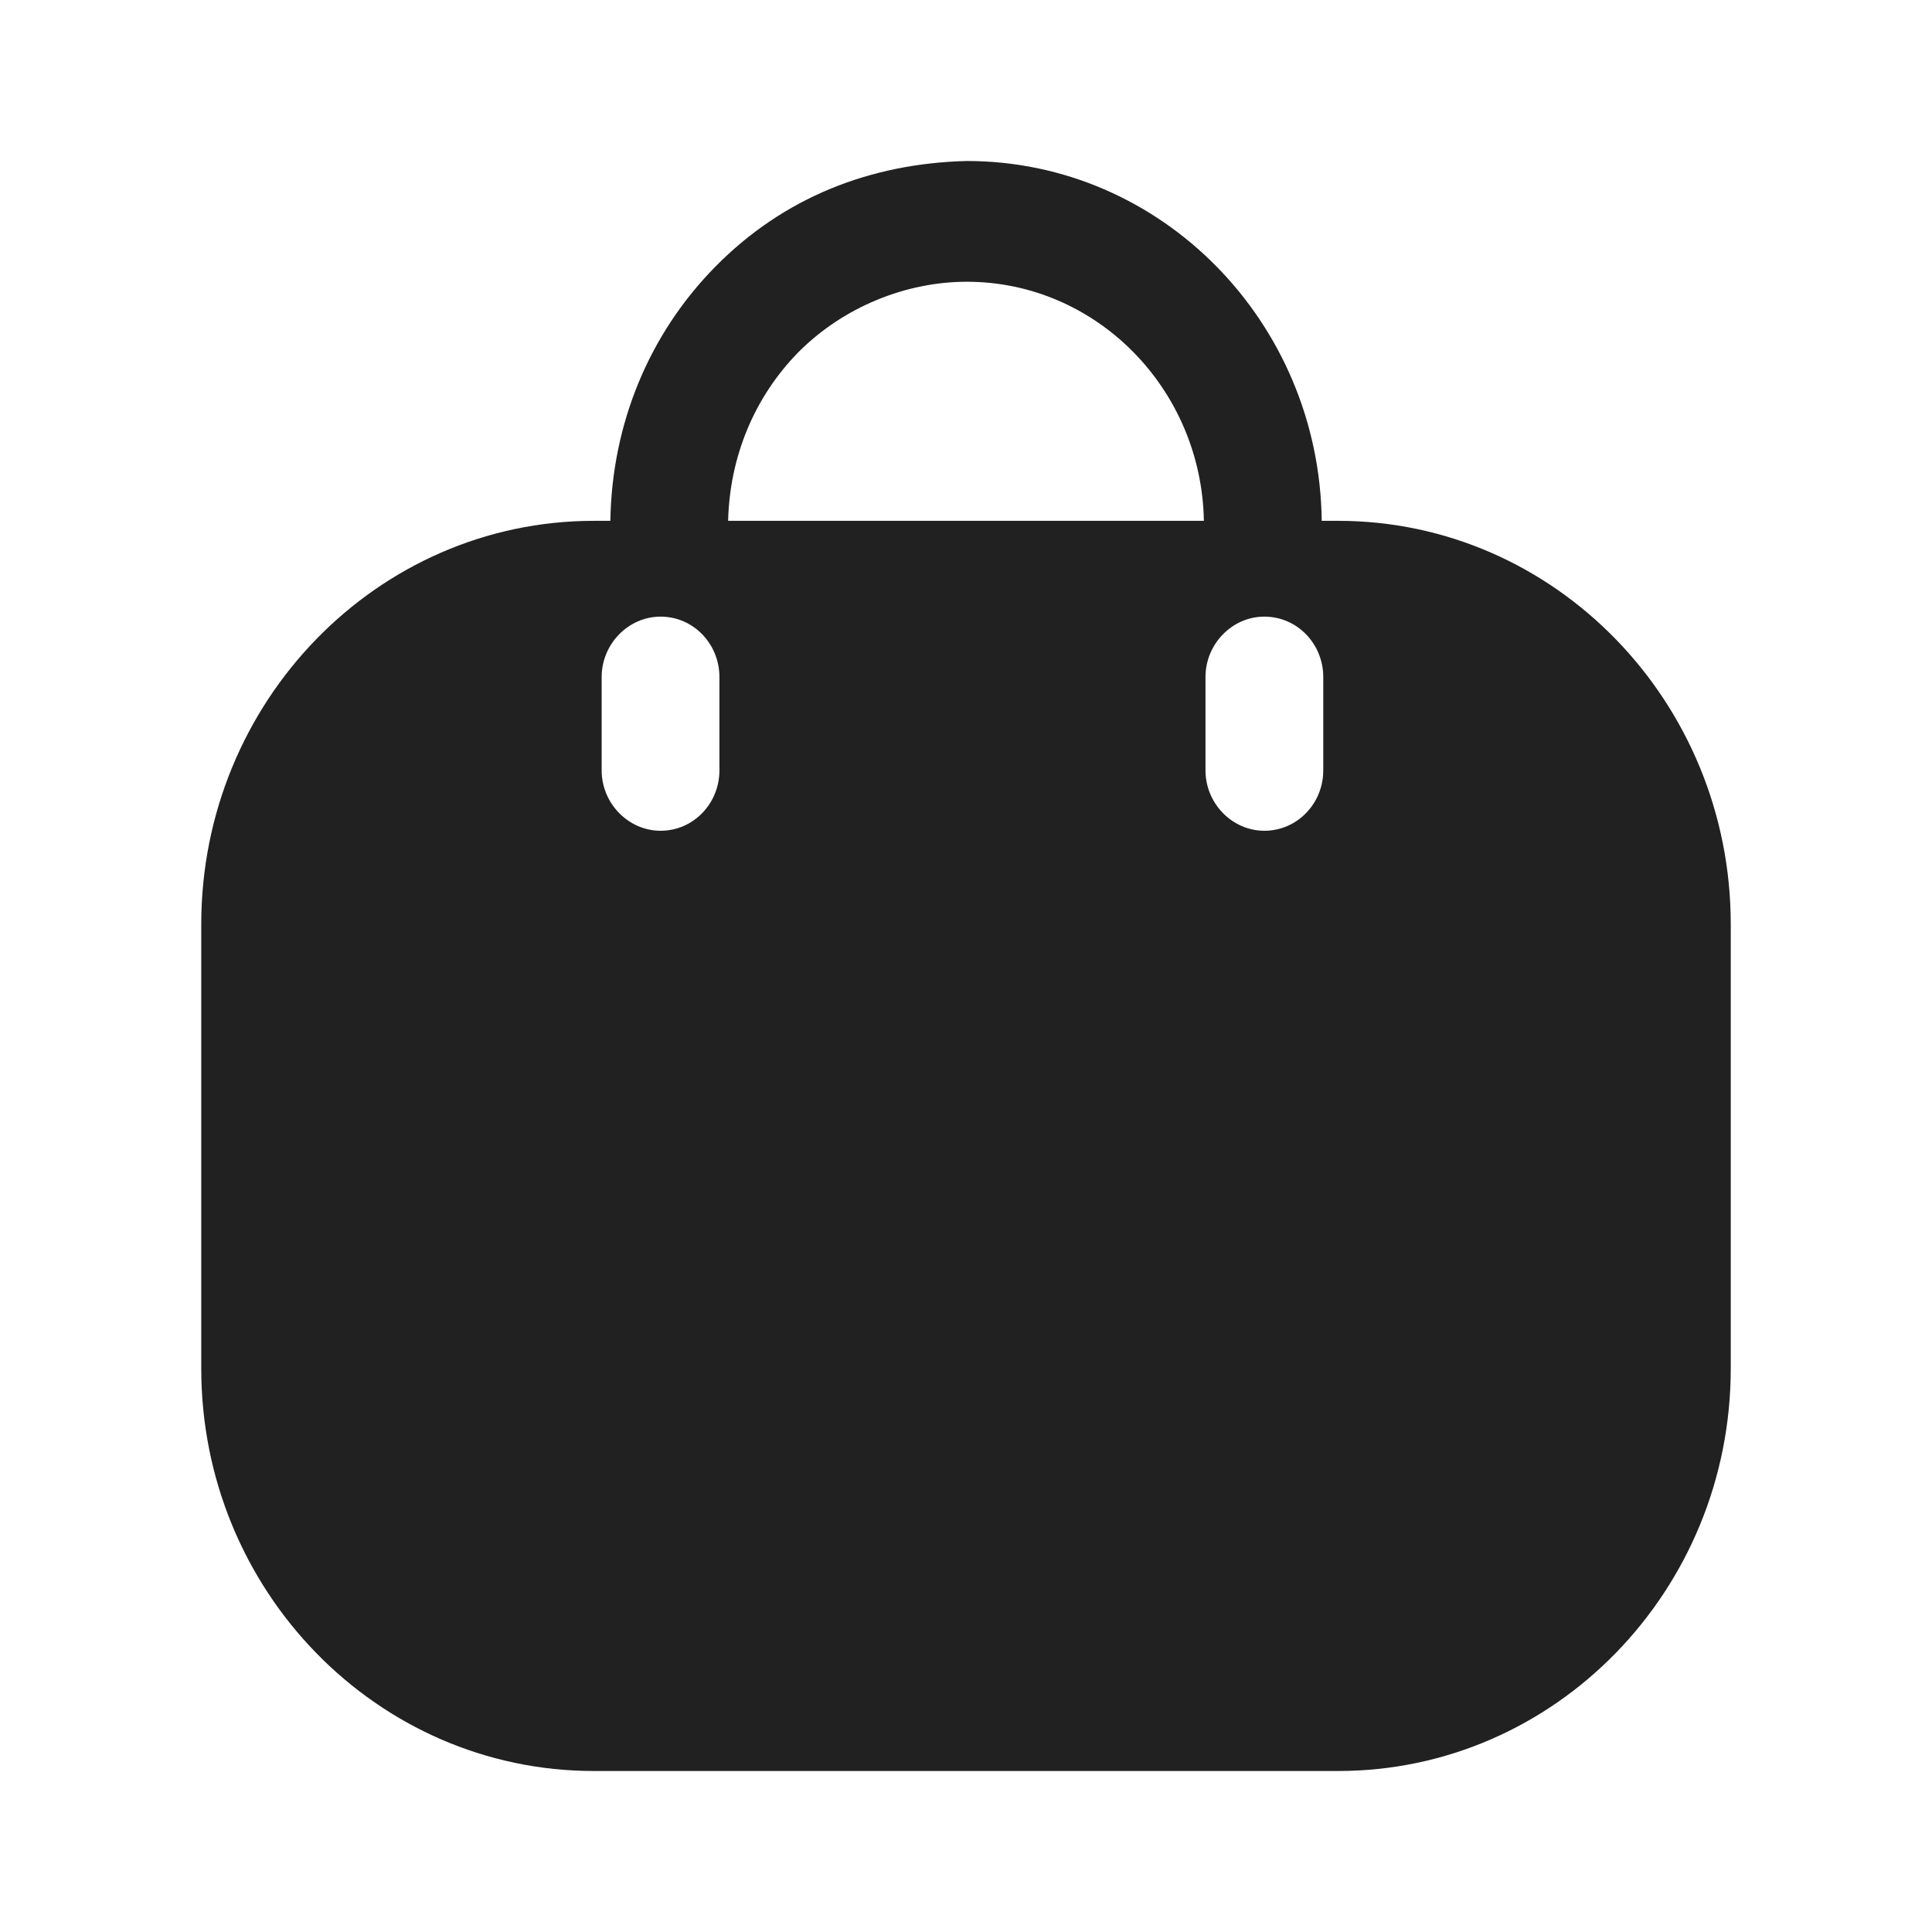 <svg width="24" height="24" viewBox="0 0 24 24" fill="none" xmlns="http://www.w3.org/2000/svg" xmlns:xlink="http://www.w3.org/1999/xlink">
	<desc>
			Created with Pixso.
	</desc>
	<defs/>
	<rect id="Iconly/Bold/Bag 2" width="24" height="24" fill="#FFFFFF" fill-opacity="0"/>
	<path id="Bag 2" d="M16.419 6.47L16.623 6.47C19.315 6.47 21.5 8.72 21.5 11.48L21.5 17C21.5 19.76 19.315 22 16.623 22L7.377 22C4.685 22 2.5 19.76 2.5 17L2.5 11.48C2.5 8.72 4.685 6.47 7.377 6.47L7.582 6.47C7.601 5.27 8.06 4.15 8.889 3.31C9.727 2.46 10.8 2.03 12.01 2C14.429 2 16.389 4 16.419 6.47ZM9.045 6.47C9.064 5.68 9.366 4.94 9.913 4.38C10.478 3.81 11.258 3.5 12.01 3.5C13.619 3.5 14.926 4.83 14.955 6.47L9.045 6.47ZM8.937 9.57C8.937 9.98 8.615 10.32 8.206 10.32C7.806 10.32 7.474 9.98 7.474 9.57L7.474 8.41C7.474 8 7.806 7.66 8.206 7.66C8.615 7.66 8.937 8 8.937 8.41L8.937 9.57ZM16.438 9.57C16.438 9.98 16.116 10.32 15.706 10.32C15.306 10.32 14.975 9.98 14.975 9.57L14.975 8.41C14.975 8 15.306 7.66 15.706 7.66C16.116 7.66 16.438 8 16.438 8.41L16.438 9.57Z" clip-rule="evenodd" fill="#212121" fill-opacity="1" fill-rule="evenodd"/>
</svg>

